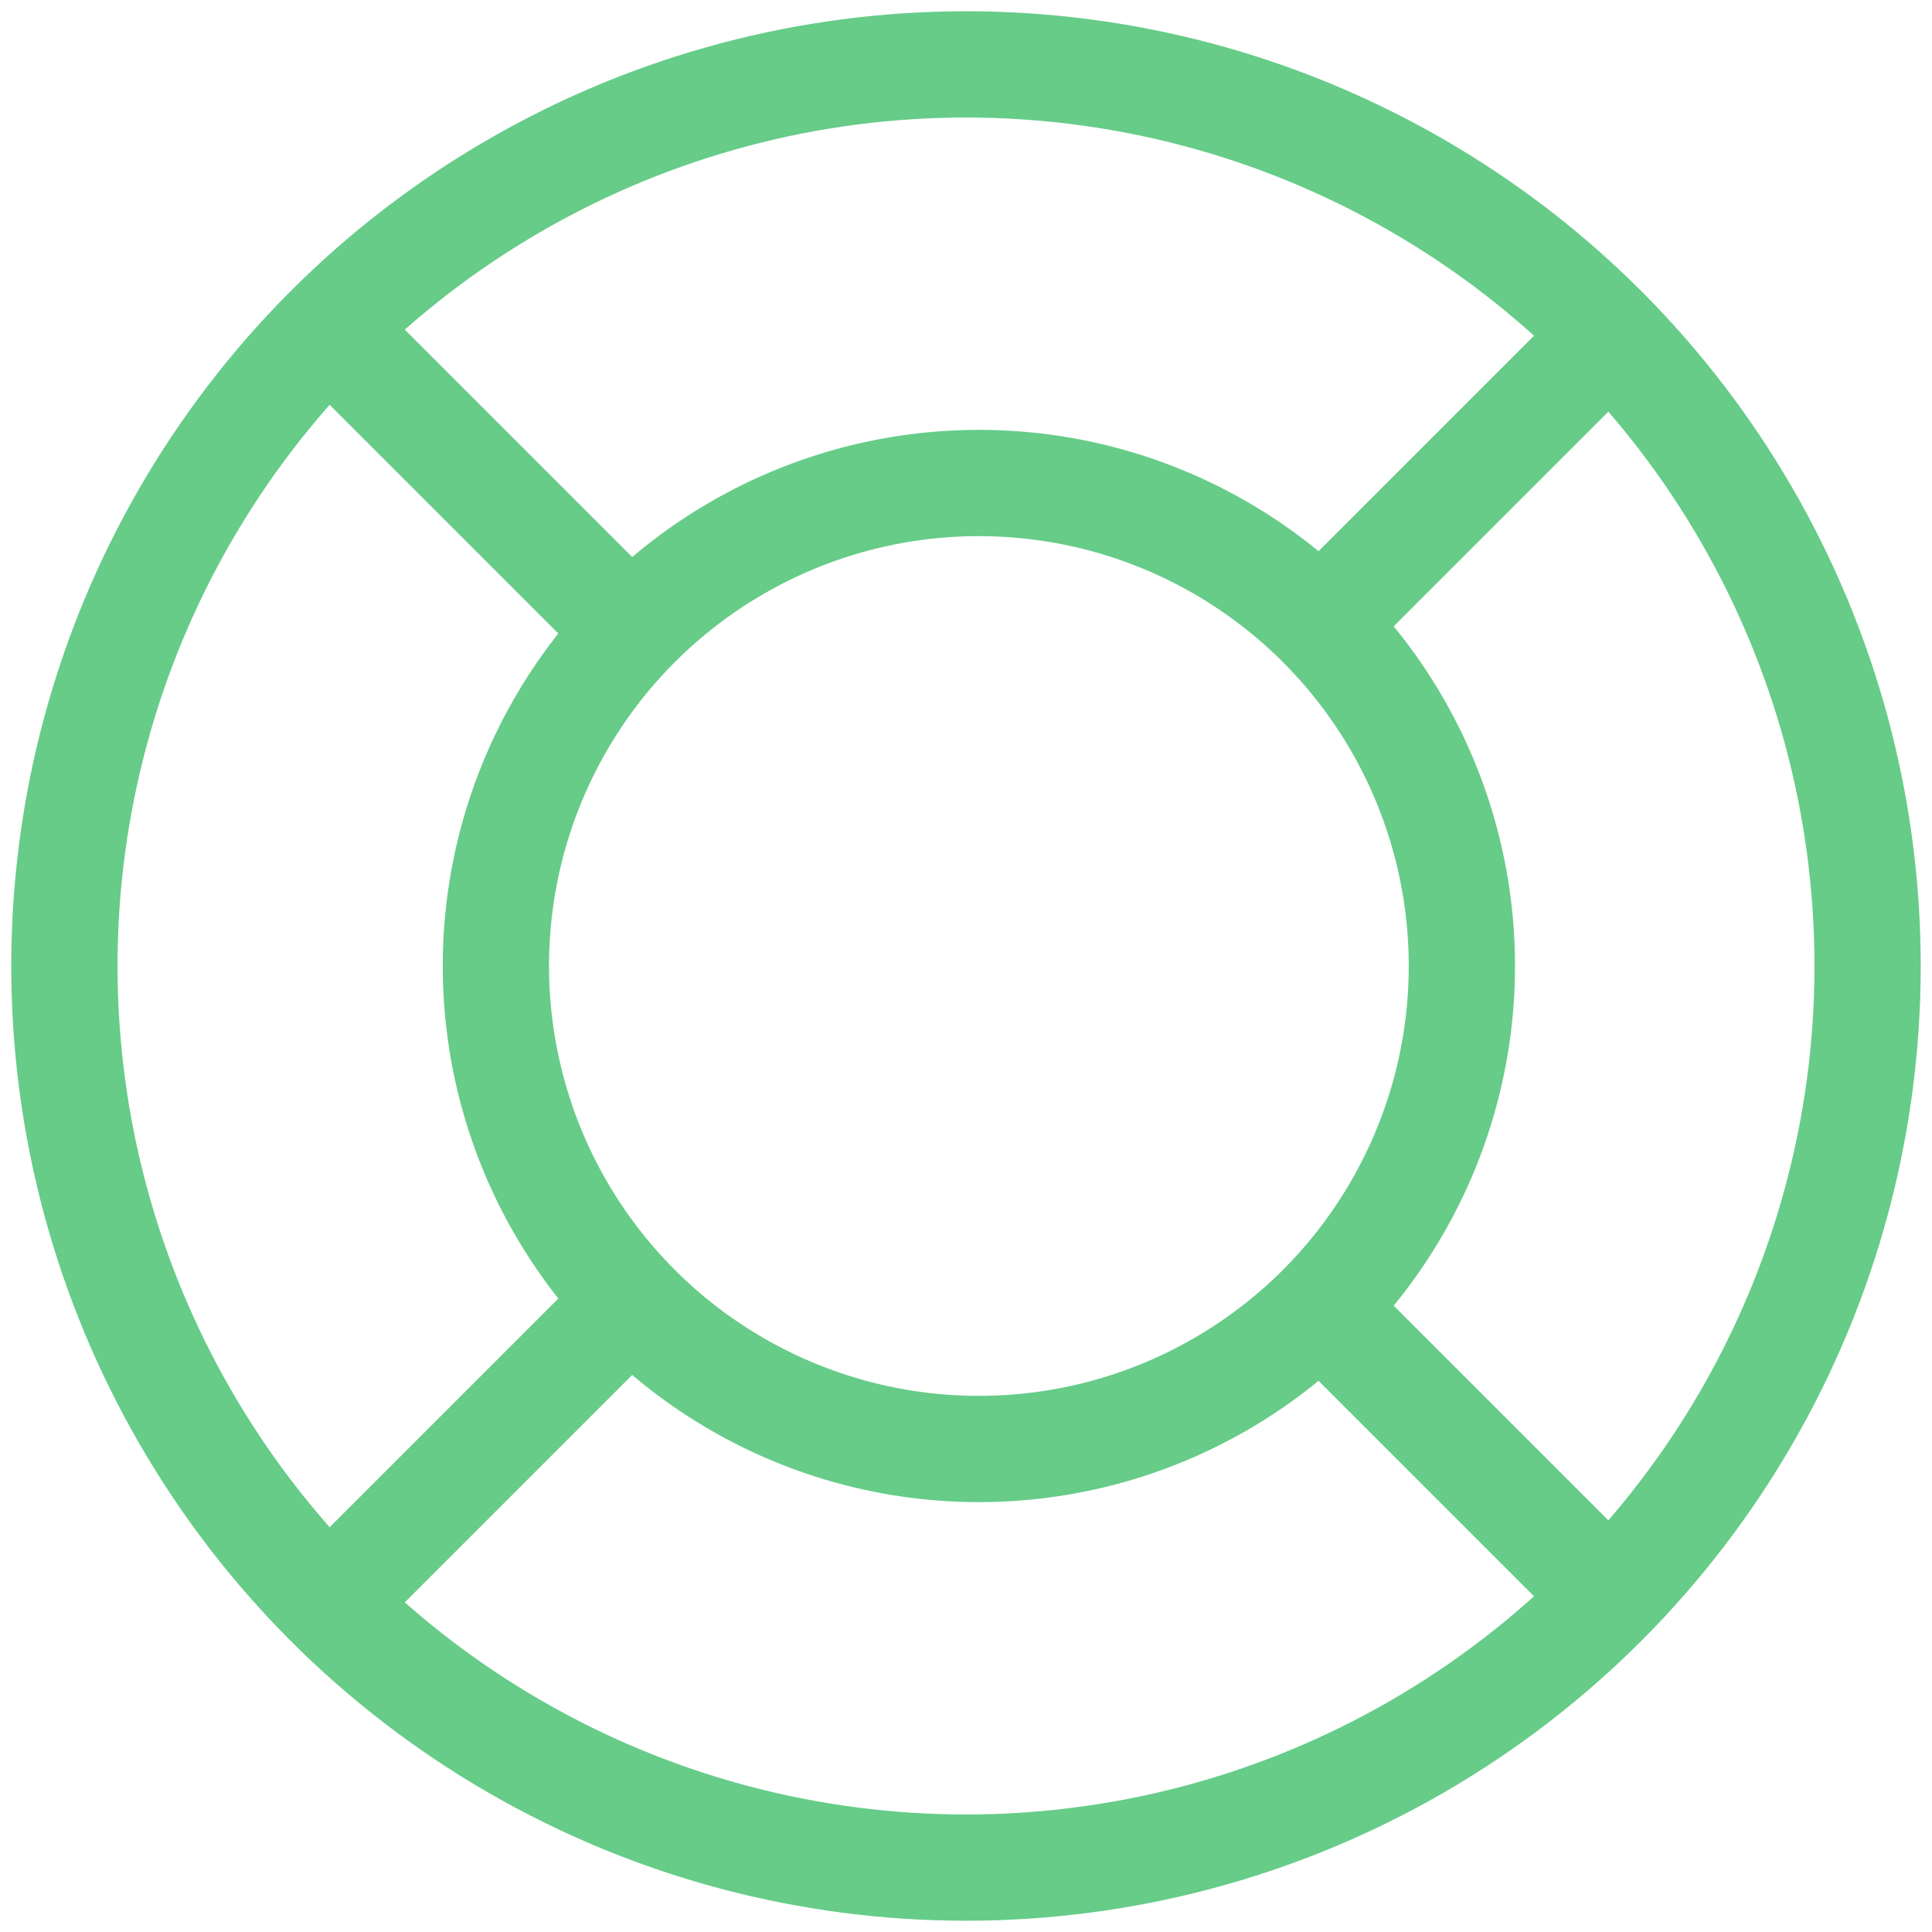 <?xml version="1.0" encoding="utf-8"?>
<!-- Generator: Adobe Illustrator 23.0.6, SVG Export Plug-In . SVG Version: 6.00 Build 0)  -->
<svg version="1.1" id="Layer_1" xmlns="http://www.w3.org/2000/svg" xmlns:xlink="http://www.w3.org/1999/xlink" x="0px" y="0px"
	 viewBox="0 0 60 60" style="enable-background:new 0 0 60 60;" xml:space="preserve">
<style type="text/css">
	.st0{fill:none;stroke:#66CC88;stroke-width:3.3;stroke-linecap:round;stroke-linejoin:round;stroke-miterlimit:10;}
</style>
<circle class="st0" cx="30" cy="30" r="28"/>
<circle class="st0" cx="30.4" cy="30" r="15"/>
<line class="st0" x1="10.6" y1="10.6" x2="19.2" y2="19.2"/>
<line class="st0" x1="49.8" y1="10.6" x2="41.2" y2="19.2"/>
<line class="st0" x1="41.2" y1="40.8" x2="49.8" y2="49.4"/>
<line class="st0" x1="19.2" y1="40.8" x2="10.6" y2="49.4"/>
</svg>
